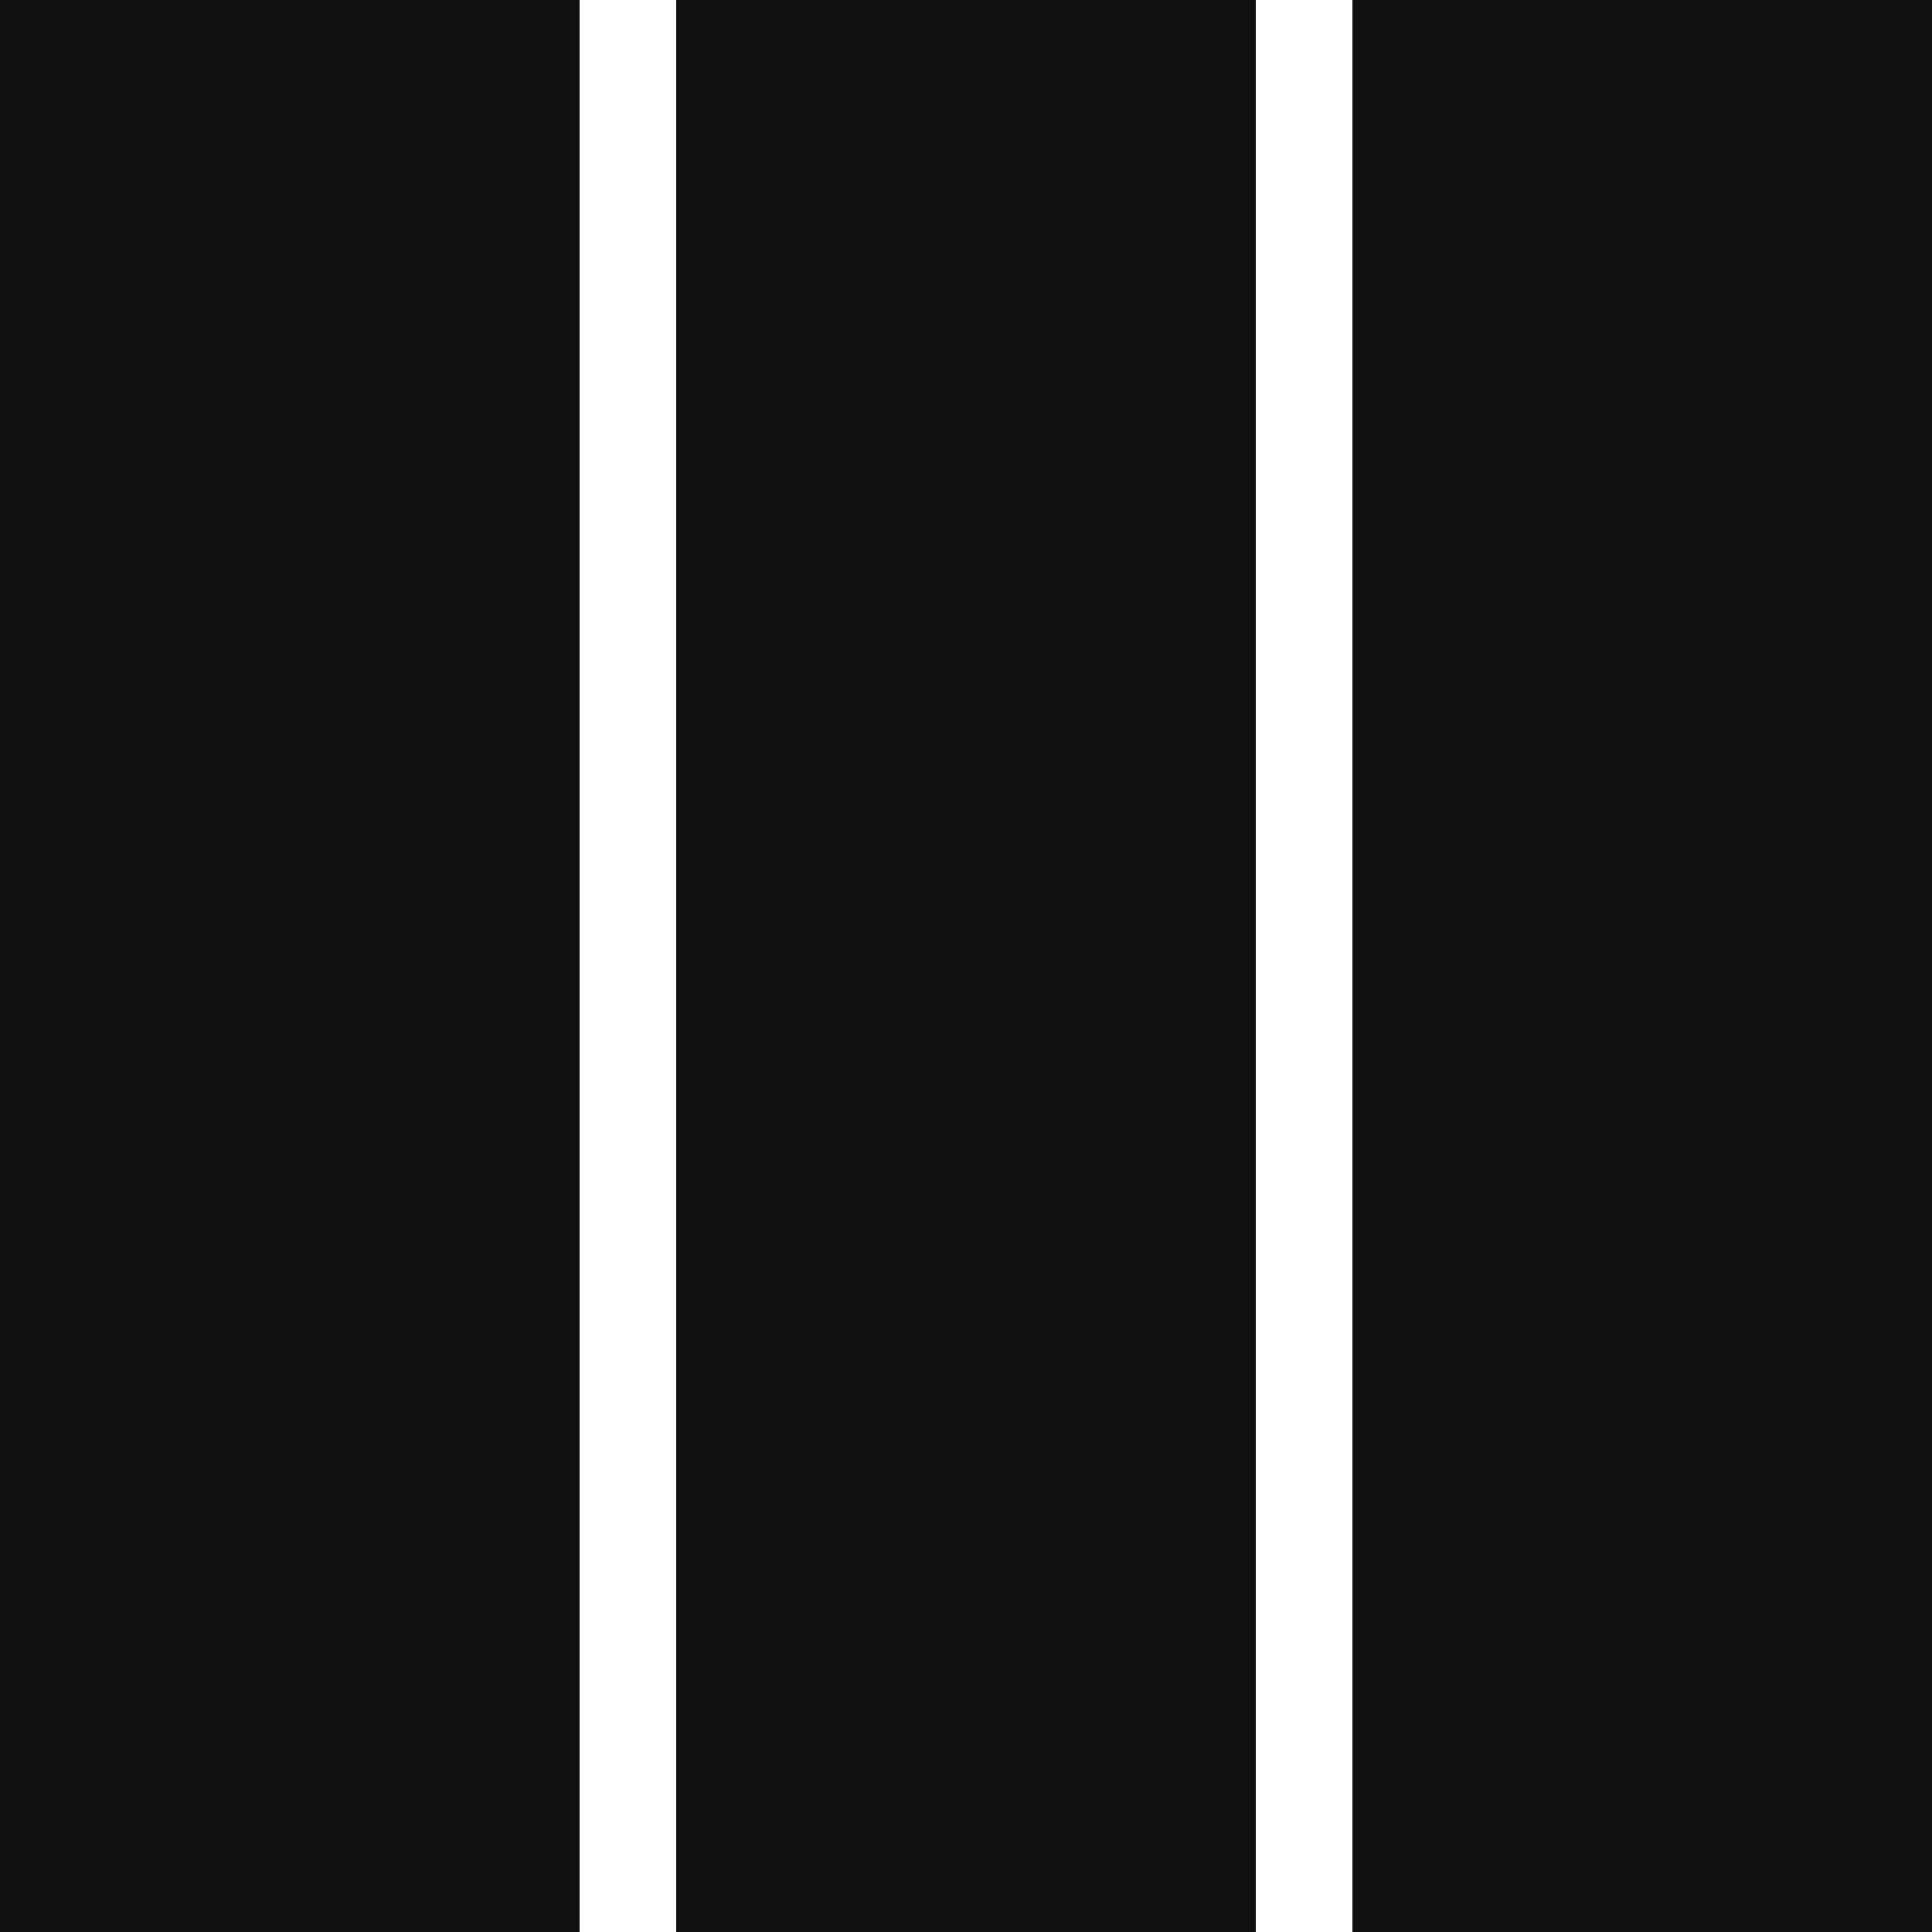<svg width="100" height="100" viewBox="0 0 100 100" fill="none" xmlns="http://www.w3.org/2000/svg">
<path id="step2" d="M0 0H30V100H0V0Z" fill="#101010"/>
<path id="step2" d="M35 0H65V100H35V0Z" fill="#101010"/>
<path id="step2" d="M70 0H100V100H70V0Z" fill="#101010"/>
</svg>
